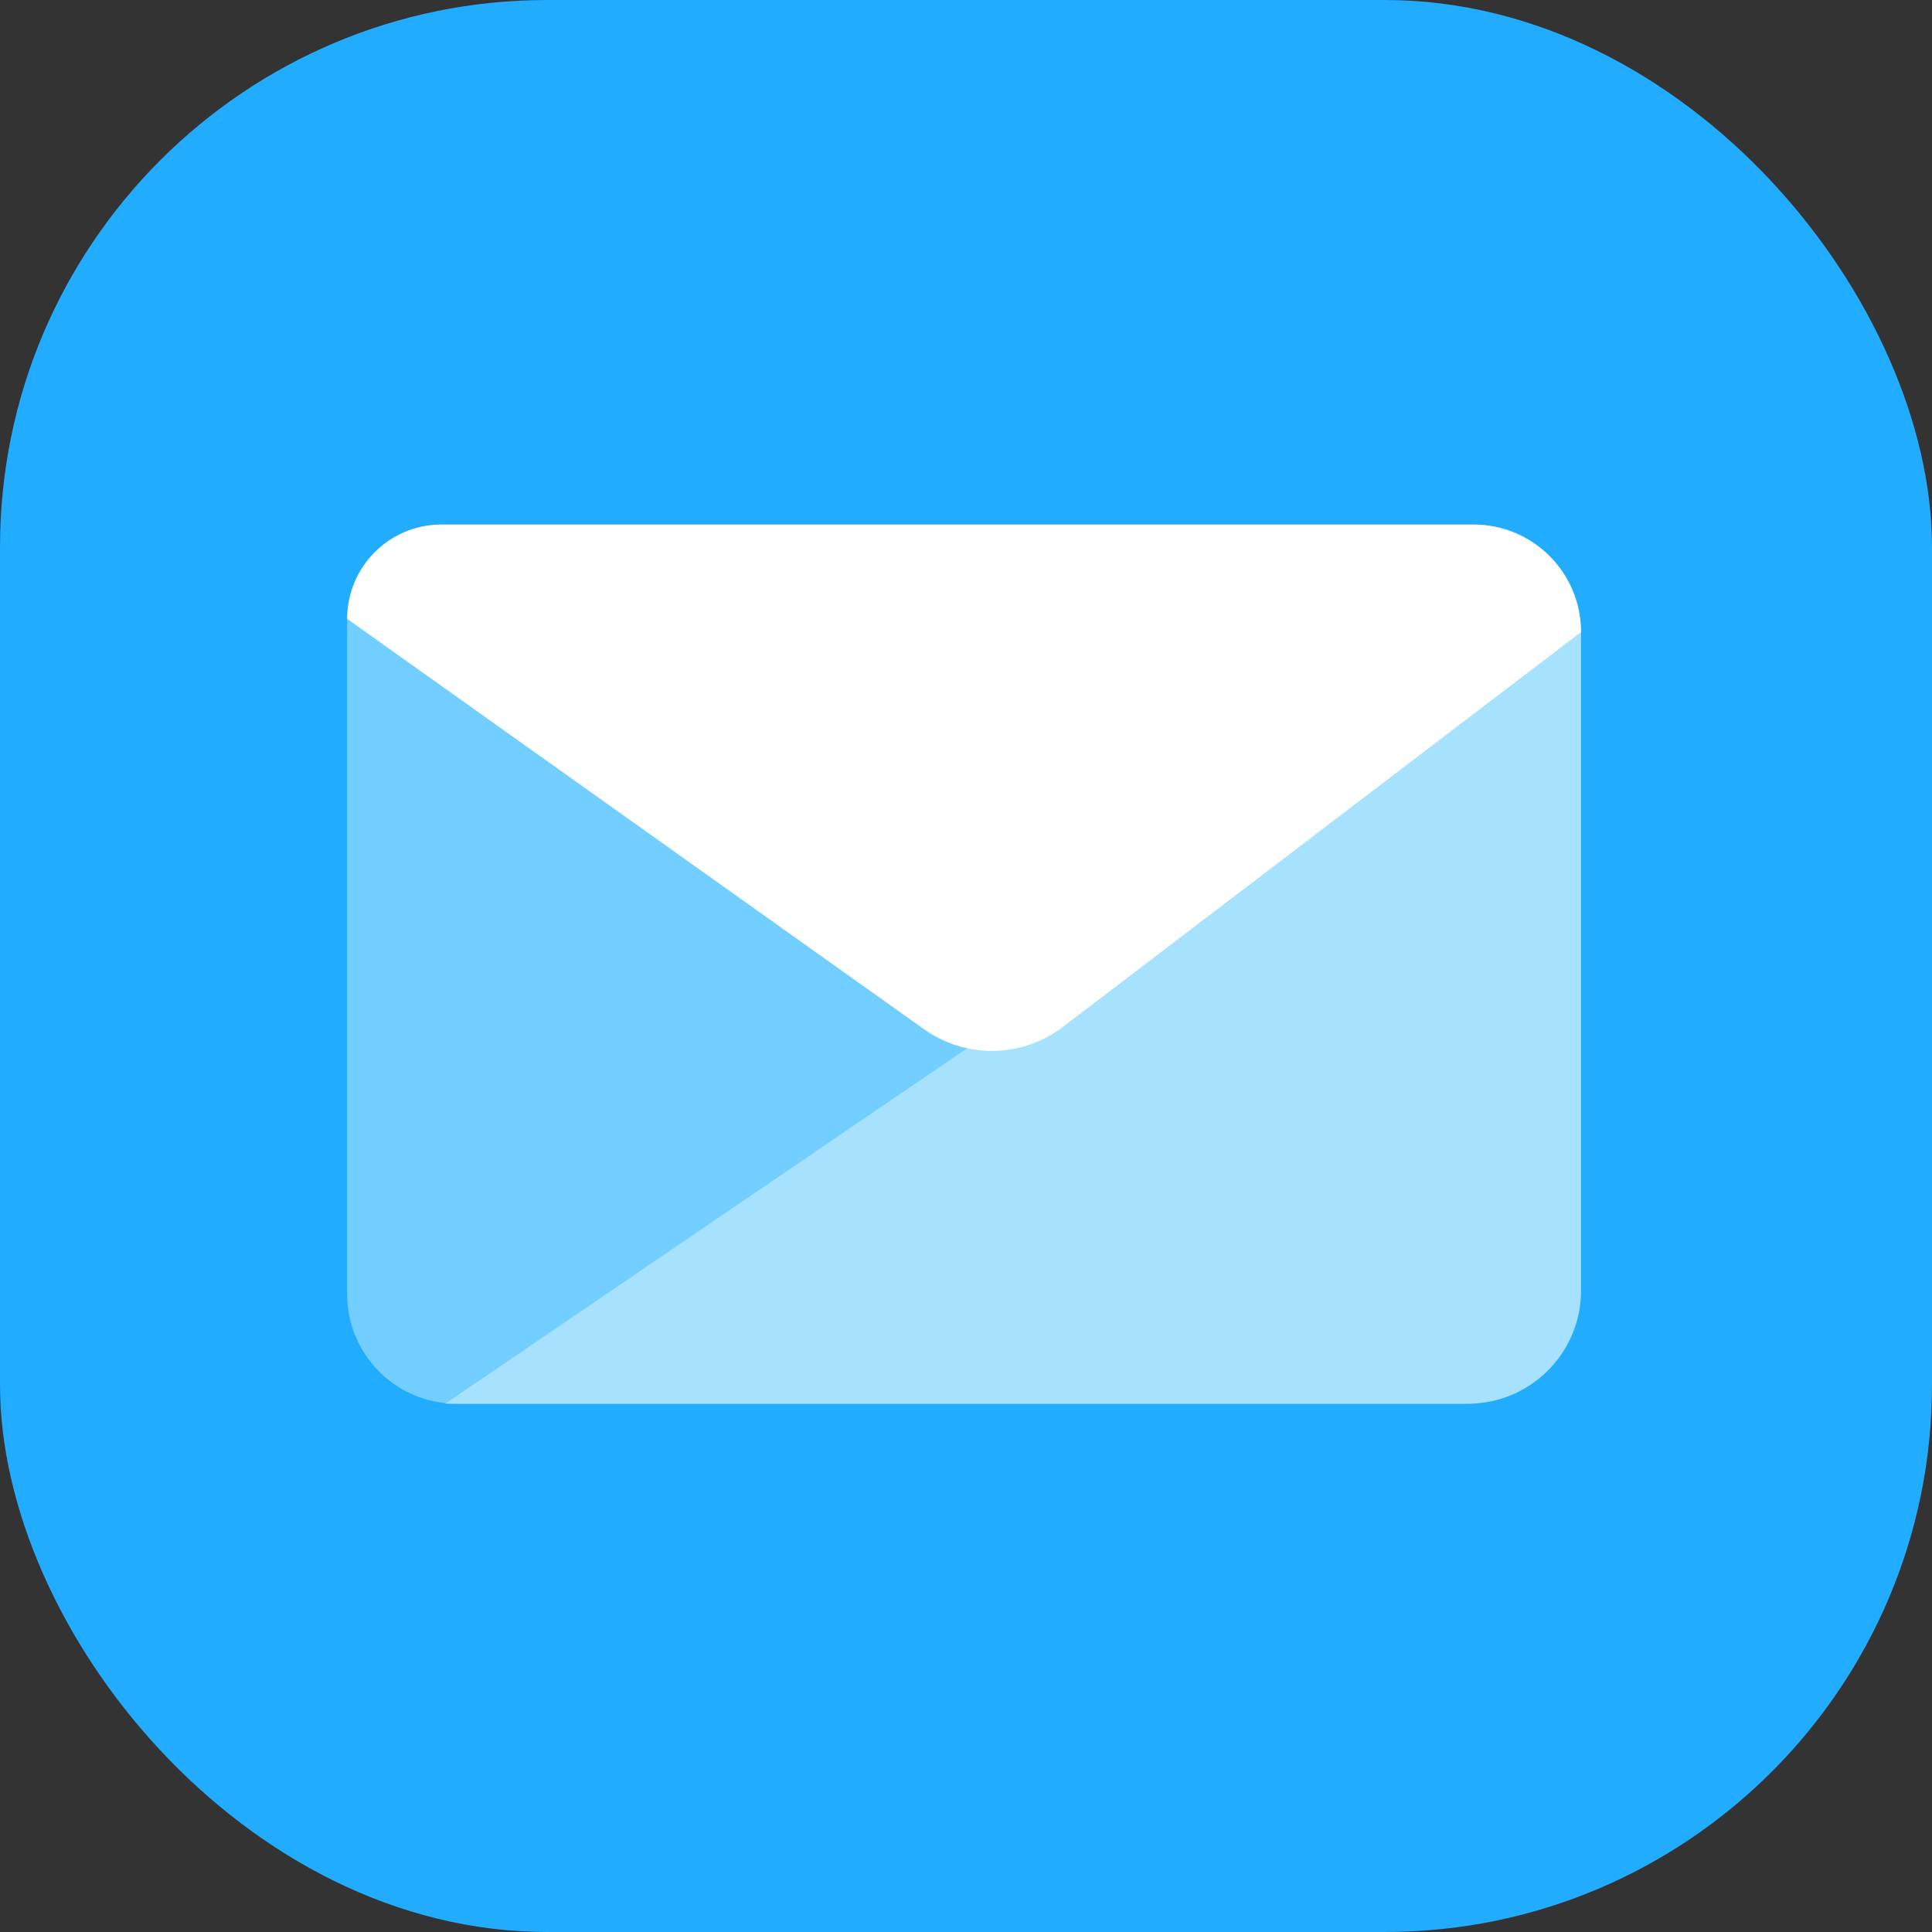 <svg width="512" height="512" viewBox="0 0 512 512" fill="none" xmlns="http://www.w3.org/2000/svg">
<rect x="0" y="0" width="512" height="512" fill="#333333" stroke="none"/>
<rect width="512" height="512" rx="145" fill="#21ACFF"/>
<path d="M92 162.5L390 372H239.216H121C104.984 372 92 359.016 92 343V162.5Z" fill="#72CEFF"/>
<path d="M118 372L419 167V342C419 358.569 405.569 372 389 372H283H118Z" fill="#A6E1FD"/>
<path d="M92 164C92 150.193 103.193 139 117 139H390.5C406.24 139 419 151.76 419 167.5L281.657 272.163C270.858 280.392 255.961 280.637 244.898 272.767L92 164Z" fill="white"/>
</svg>
